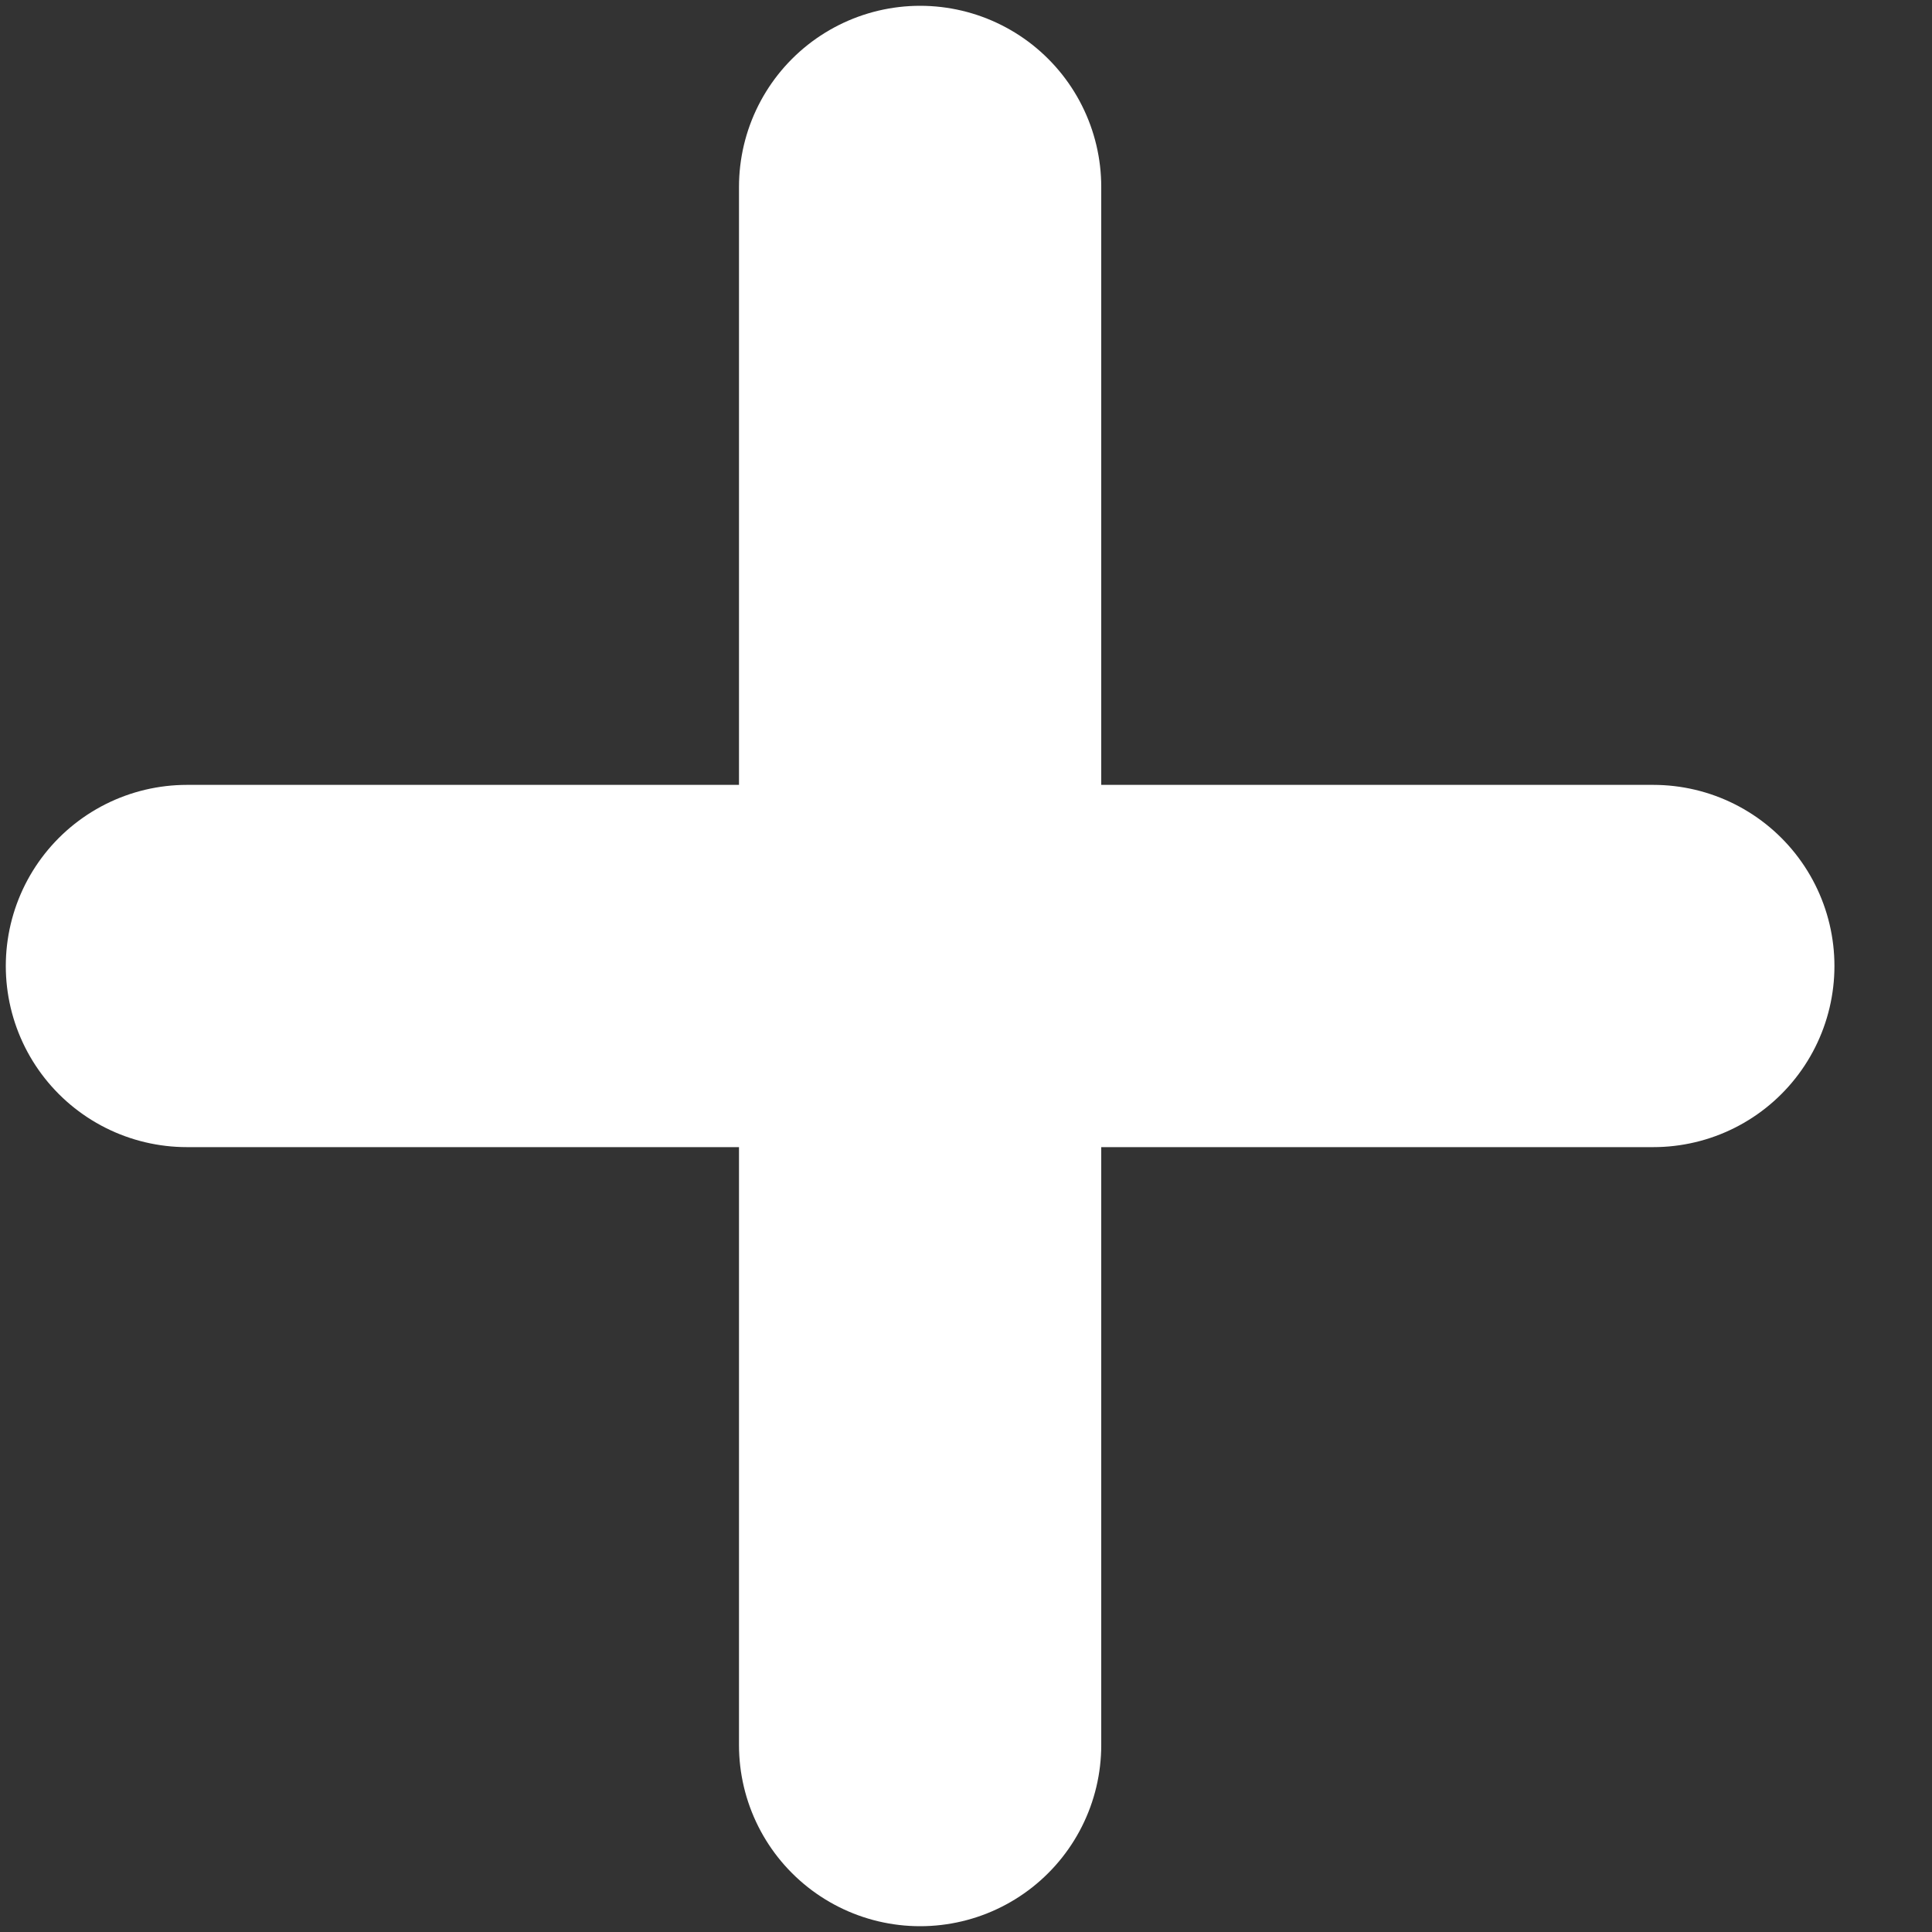 <svg width="8" height="8" viewBox="0 0 8 8" fill="none" xmlns="http://www.w3.org/2000/svg">
<rect x="0" y="0" width="8" height="8" fill="#333333" stroke="none"/>
<path d="M3.81 0.774V7.226" stroke="white" stroke-width="1.5" stroke-linecap="round" stroke-linejoin="round"/>
<path d="M0.774 4H6.846" stroke="white" stroke-width="1.5" stroke-linecap="round" stroke-linejoin="round"/>
</svg>
